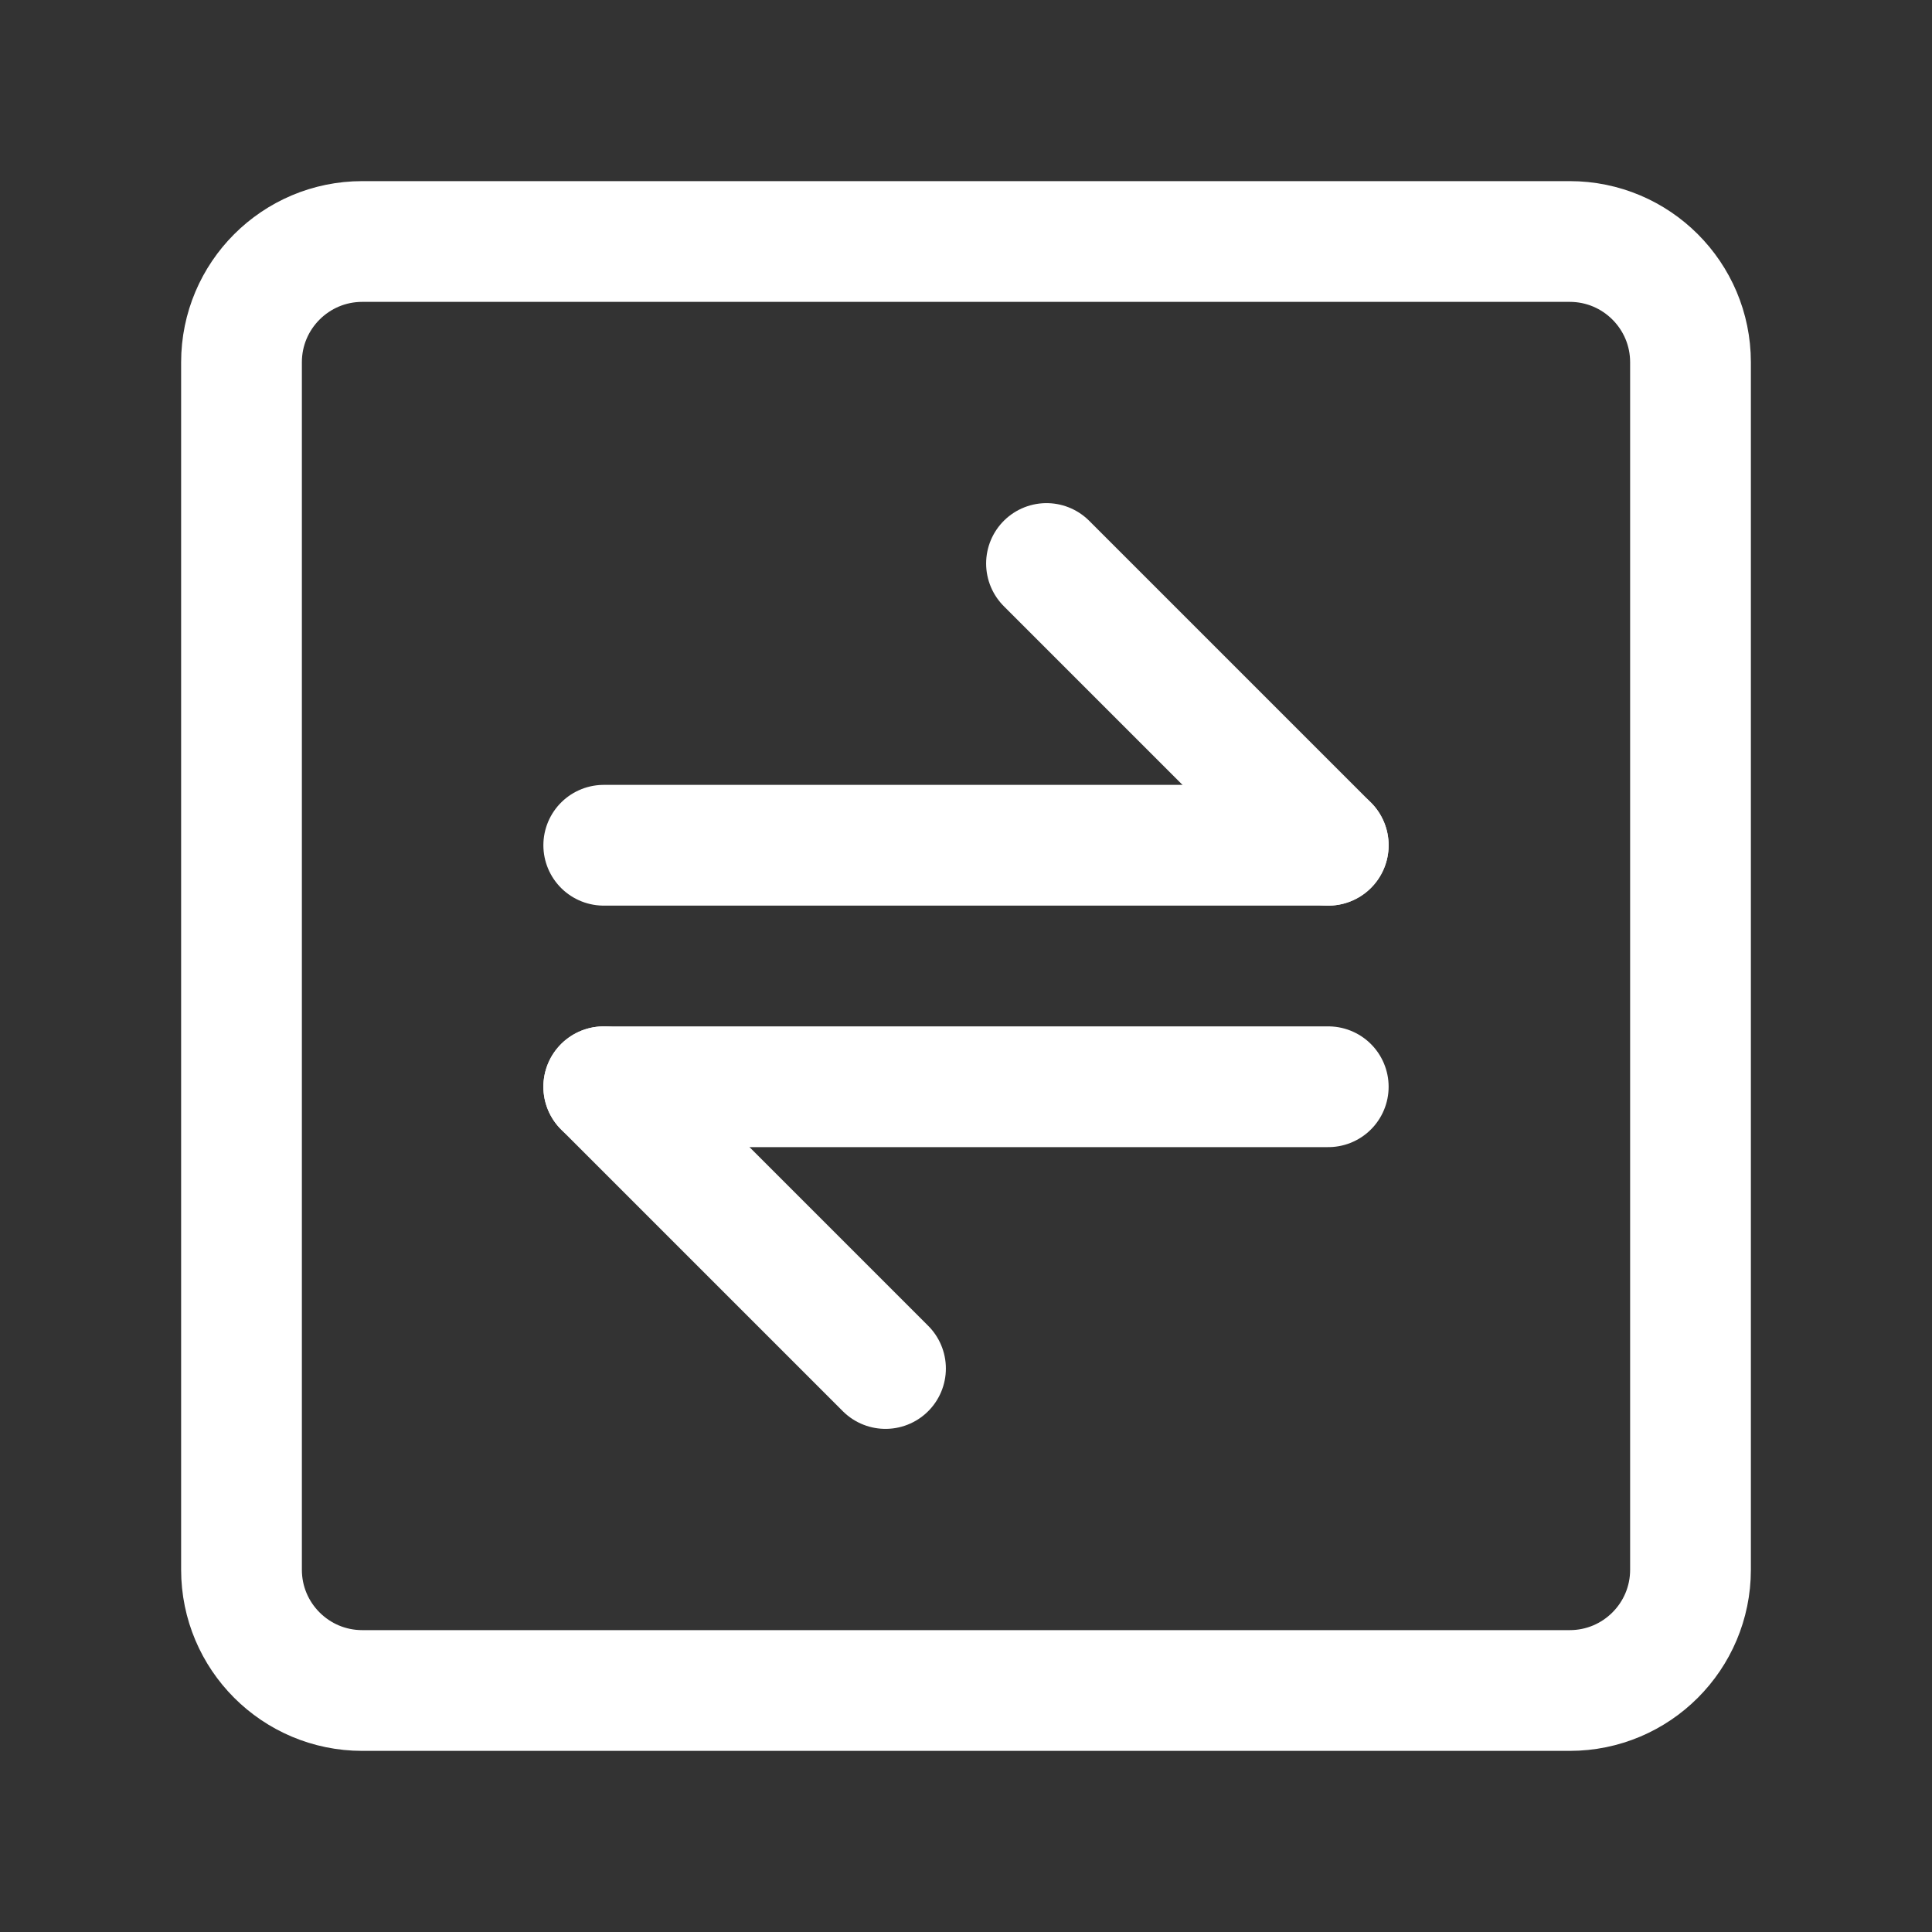 <svg width="24" height="24" viewBox="0 0 24 24" fill="none" xmlns="http://www.w3.org/2000/svg">
<rect x="0" y="0" width="24" height="24" fill="#333333" stroke="none"/>
<path d="M19.5 3H4.5C3.672 3 3 3.672 3 4.5V19.5C3 20.328 3.672 21 4.5 21H19.5C20.328 21 21 20.328 21 19.5V4.5C21 3.672 20.328 3 19.5 3Z" stroke="white" stroke-width="1.5" stroke-linecap="round" stroke-linejoin="round"/>
<path d="M7.5 10.5H16.5" stroke="white" stroke-width="1.5" stroke-linecap="round" stroke-linejoin="round"/>
<path d="M7.5 13.5H16.5" stroke="white" stroke-width="1.5" stroke-linecap="round" stroke-linejoin="round"/>
<path d="M16.5 10.5L13 7" stroke="white" stroke-width="1.5" stroke-linecap="round" stroke-linejoin="round"/>
<path d="M11 17L7.5 13.5" stroke="white" stroke-width="1.5" stroke-linecap="round" stroke-linejoin="round"/>
</svg>
